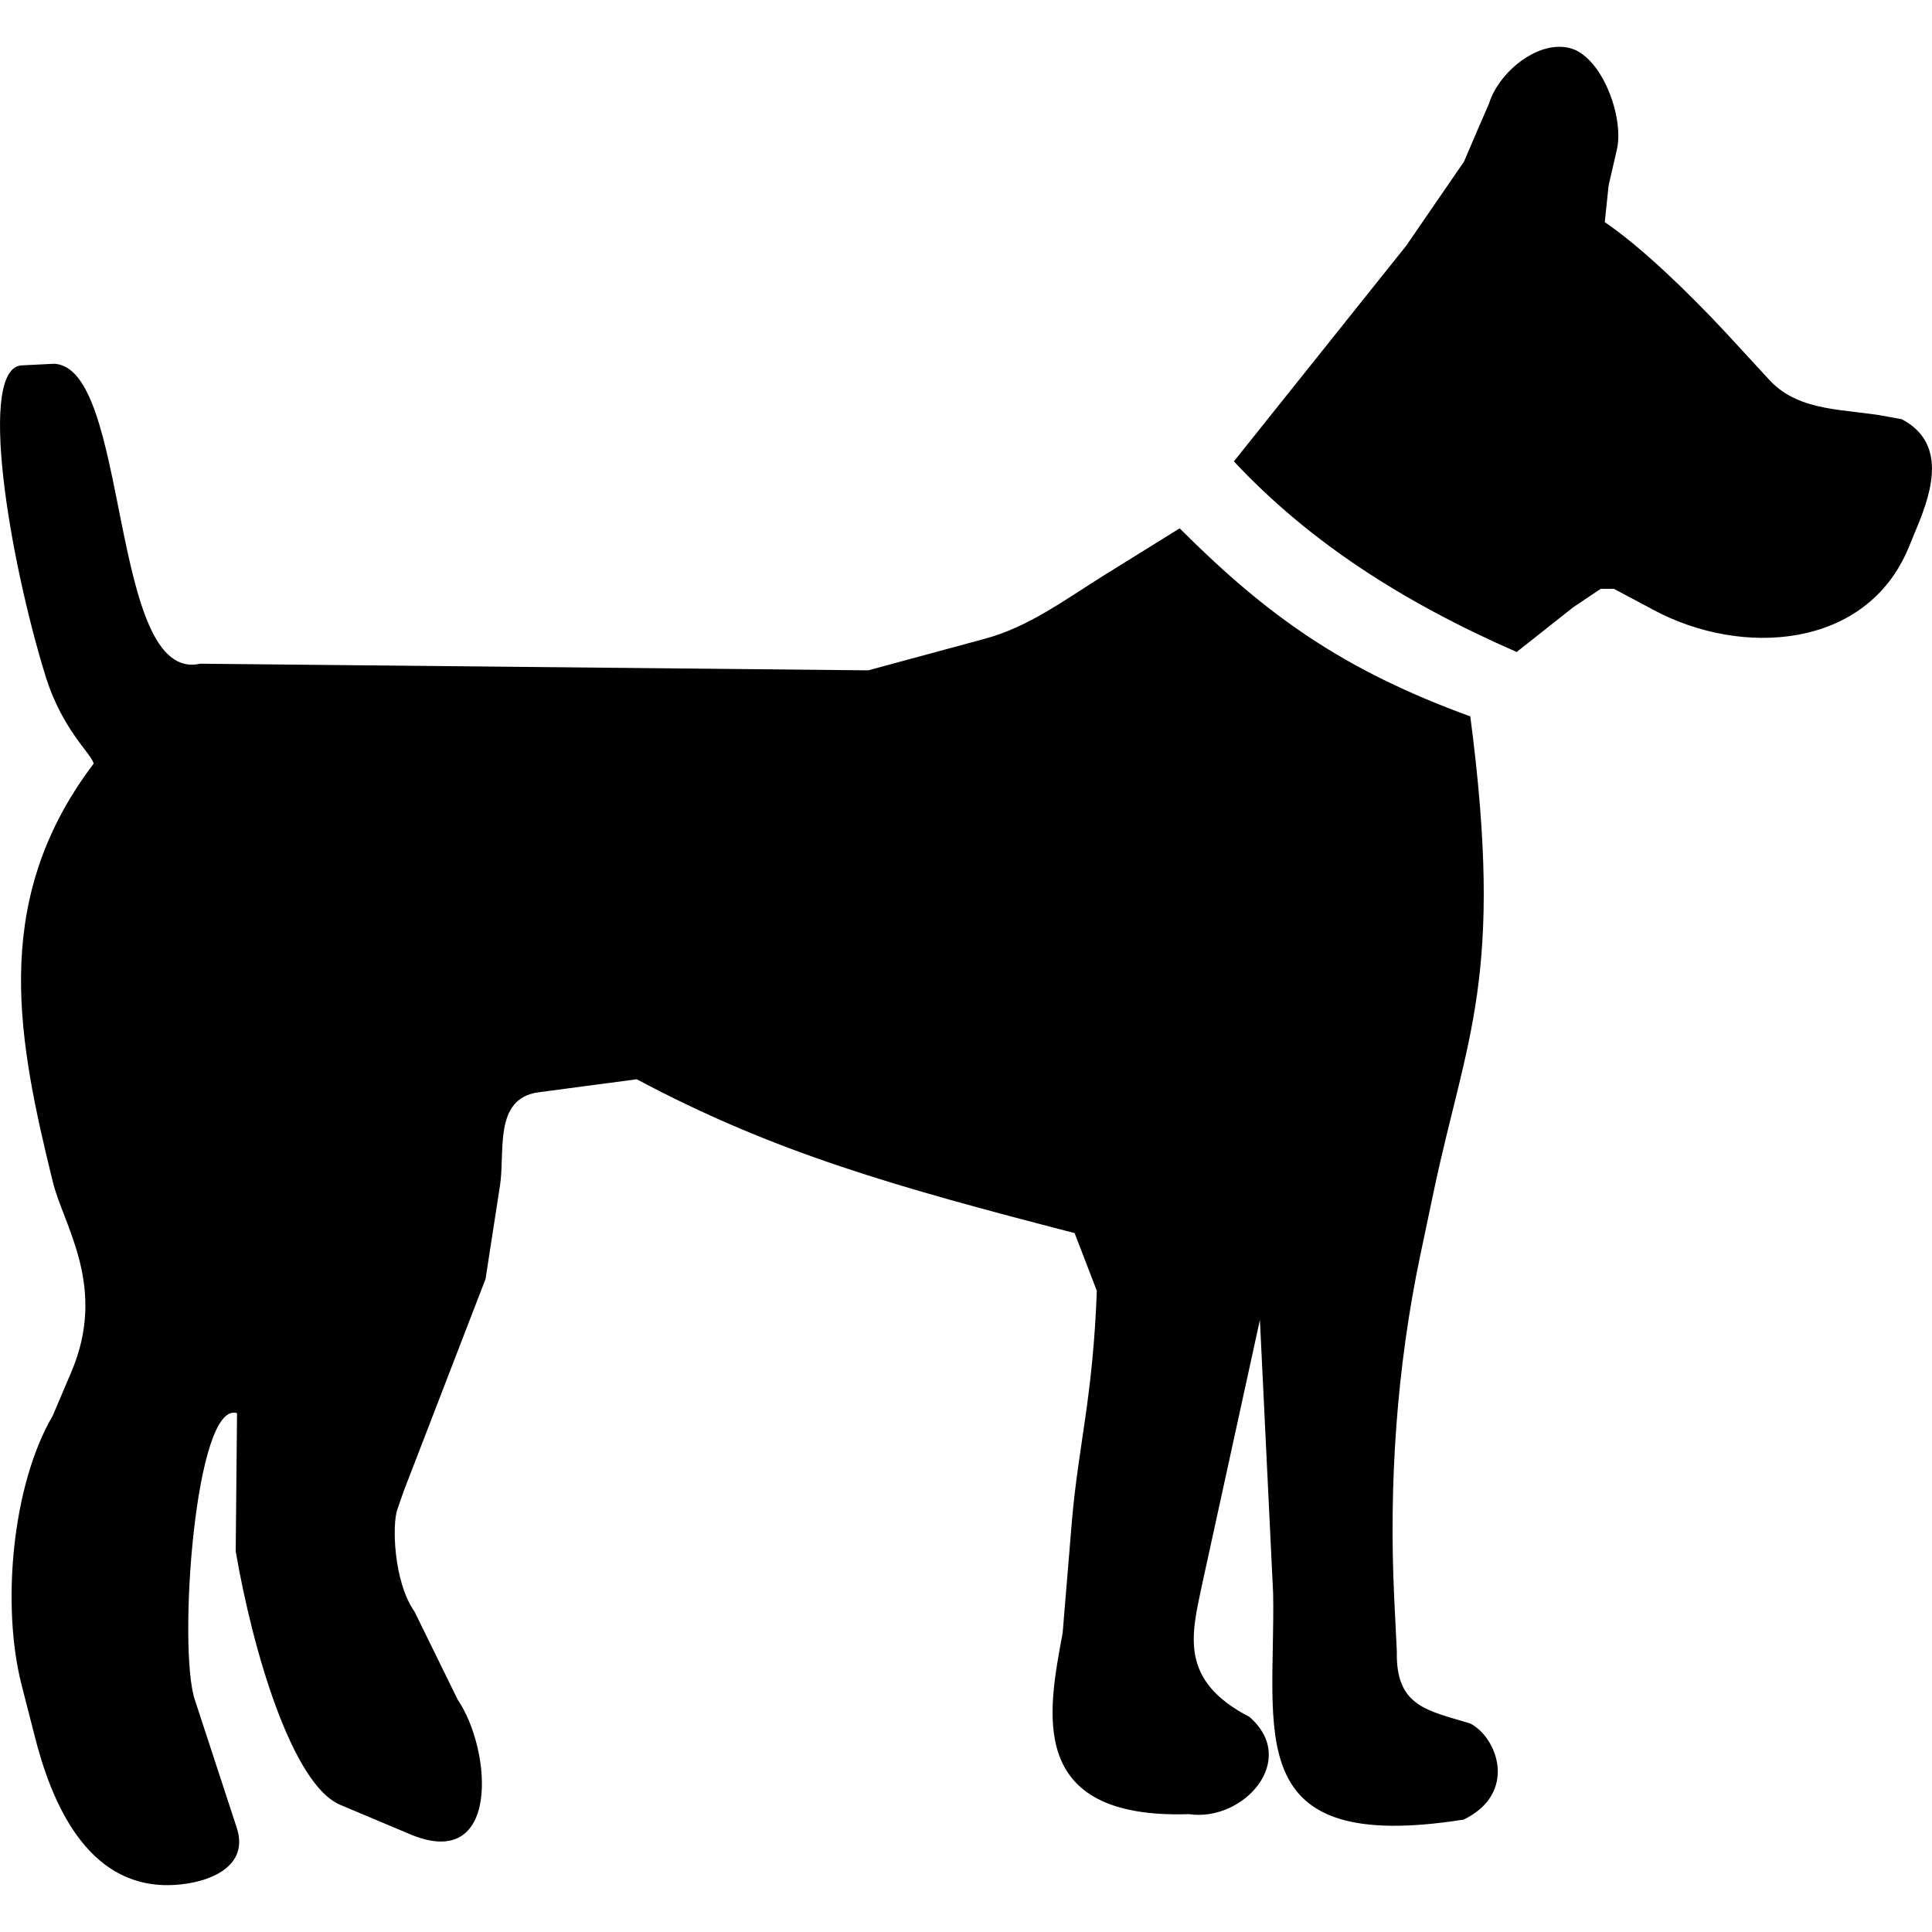 <?xml version="1.0" encoding="UTF-8" standalone="no"?>
<!-- Created with Inkscape (http://www.inkscape.org/) -->

<svg
   xmlns:dc="http://purl.org/dc/elements/1.1/"
   xmlns:cc="http://creativecommons.org/ns#"
   xmlns:rdf="http://www.w3.org/1999/02/22-rdf-syntax-ns#"
   xmlns:svg="http://www.w3.org/2000/svg"
   xmlns="http://www.w3.org/2000/svg"
   xmlns:sodipodi="http://sodipodi.sourceforge.net/DTD/sodipodi-0.dtd"
   xmlns:inkscape="http://www.inkscape.org/namespaces/inkscape"
   width="32px"
   height="32px"
   id="svg3441"
   version="1.1"
   inkscape:version="0.48.4 r9939"
   sodipodi:docname="2163.svg">
  <defs
     id="defs3443" />
  <sodipodi:namedview
     id="base"
     pagecolor="#ffffff"
     bordercolor="#666666"
     borderopacity="1.0"
     inkscape:pageopacity="0.0"
     inkscape:pageshadow="2"
     inkscape:zoom="11.197802"
     inkscape:cx="15.329734"
     inkscape:cy="16.100586"
     inkscape:current-layer="layer1"
     showgrid="true"
     inkscape:grid-bbox="true"
     inkscape:document-units="px"
     inkscape:window-width="1600"
     inkscape:window-height="848"
     inkscape:window-x="0"
     inkscape:window-y="0"
     inkscape:window-maximized="1" />
  <g
     id="layer1"
     inkscape:label="Layer 1"
     inkscape:groupmode="layer">
    <path
       d="m 25.823,0.775 c -0.479,0.003 -1.013,0.465 -1.16,0.94 l -0.219,0.504 -0.195,0.457 -0.957,1.393 -2.855,3.573 c 1.244,1.329 2.79,2.328 4.684,3.157 l 0.937,-0.741 0.455,-0.305 0.219,0 0.651,0.347 c 1.46,0.787 3.528,0.656 4.227,-1.023 l 0.152,-0.369 c 0.242,-0.589 0.478,-1.374 -0.262,-1.764 l -0.238,-0.044 c -0.677,-0.131 -1.438,-0.067 -1.937,-0.587 l -0.764,-0.829 C 27.952,4.833 27.189,4.094 26.58,3.679 l 0.064,-0.61 0.131,-0.567 c 0.132,-0.504 -0.195,-1.46 -0.694,-1.679 -0.082,-0.034 -0.17,-0.049 -0.258,-0.048 z M 0.874,6.026 l -0.499,0.025 c -0.764,0 -0.22,3.221 0.39,5.183 0.283,0.871 0.741,1.24 0.787,1.413 l -0.111,0.151 c -1.591,2.221 -1.133,4.465 -0.567,6.774 0.173,0.719 0.913,1.742 0.304,3.16 l -0.304,0.715 c -0.676,1.155 -0.85,3.139 -0.52,4.446 l 0.217,0.847 c 0.283,1.133 0.871,2.484 2.2,2.484 0.566,0 1.37,-0.242 1.155,-0.936 l -0.699,-2.135 c -0.284,-0.846 2.08e-4,-4.963 0.699,-4.747 l -0.022,2.288 c 0.28,1.634 0.935,3.876 1.739,4.203 l 1.133,0.477 c 1.523,0.656 1.372,-1.391 0.806,-2.22 l -0.716,-1.46 c -0.351,-0.499 -0.373,-1.456 -0.283,-1.698 l 0.106,-0.304 1.353,-3.508 0.239,-1.544 c 0.088,-0.566 -0.11,-1.438 0.629,-1.547 l 1.637,-0.217 c 2.285,1.219 4.311,1.786 7.252,2.548 l 0.368,0.956 c -0.065,1.764 -0.304,2.55 -0.413,3.813 l -0.153,1.852 c -0.235,1.283 -0.63,3.092 2.095,3.003 0.892,0.132 1.827,-0.892 0.998,-1.611 -1.176,-0.609 -0.957,-1.37 -0.782,-2.2 l 0.956,-4.375 0.219,4.528 c 0.043,2.31 -0.566,4.335 3.157,3.748 0.892,-0.435 0.567,-1.35 0.11,-1.591 -0.719,-0.218 -1.239,-0.283 -1.218,-1.197 l -0.044,-0.893 c -0.089,-1.895 0.043,-3.812 0.432,-5.664 l 0.22,-1.046 c 0.545,-2.588 1.176,-3.549 0.609,-7.881 -2.09,-0.762 -3.355,-1.655 -4.814,-3.115 l -1.261,0.783 c -0.63,0.393 -1.239,0.85 -1.959,1.044 l -1.938,0.525 -11.063,-0.11 c -1.527,0.347 -1.154,-4.968 -2.441,-4.968 z"
       id="path265"
       inkscape:connector-curvature="0" />
  </g>
</svg>
